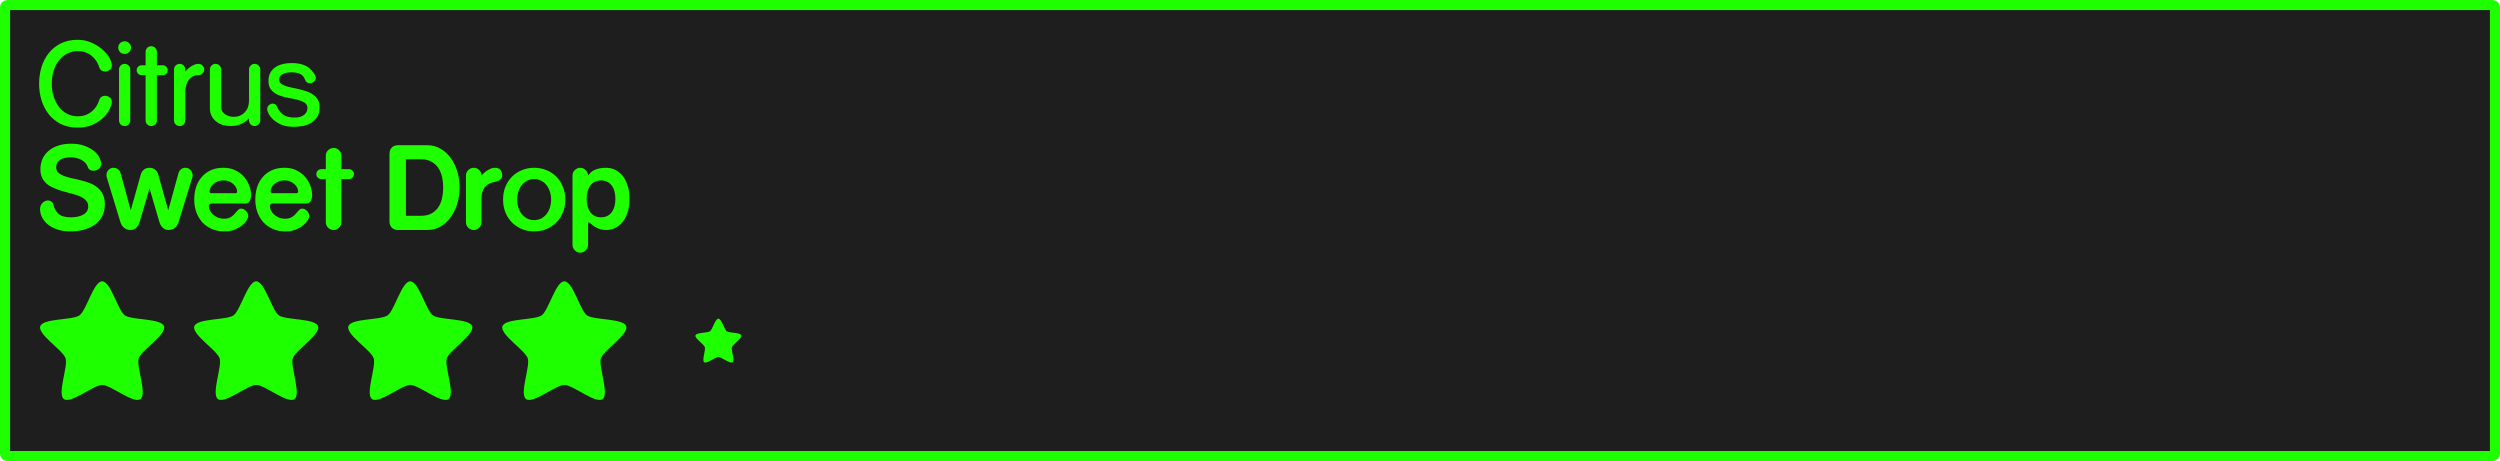 <svg version="1.1" xmlns="http://www.w3.org/2000/svg" xmlns:xlink="http://www.w3.org/1999/xlink" width="372.215" height="68.643"><g transform="translate(-53.893,-145.679)"><g data-paper-data="{&quot;isPaintingLayer&quot;:true}" fill-rule="nonzero" stroke-linecap="butt" stroke-linejoin="miter" stroke-dasharray="" style="mix-blend-mode: normal"><path d="M425.01,146.429c0.193,0 0.348,0.155 0.348,0.348v66.445c0,0.193 -0.155,0.35 -0.348,0.35h-370.018c-0.193,0 -0.35,-0.156 -0.35,-0.35v-66.445c0,-0.193 0.156,-0.348 0.35,-0.348z" data-paper-data="{&quot;origPos&quot;:null}" id="rect815-0-0-8-6-4" fill="#1e1e1e" stroke="#1eff00" stroke-width="1.5" stroke-miterlimit="4" stroke-dashoffset="17.35"/><path d="M69.103,187.566c1.276,0 2.334,4.308 3.366,5.058c1.032,0.75 5.457,0.425 5.851,1.639c0.394,1.213 -3.376,3.551 -3.77,4.765c-0.394,1.213 1.282,5.321 0.25,6.071c-1.032,0.75 -4.421,-2.113 -5.697,-2.113c-1.276,0 -4.664,2.863 -5.697,2.113c-1.032,-0.75 0.644,-4.857 0.25,-6.071c-0.394,-1.213 -4.165,-3.551 -3.77,-4.765c0.394,-1.213 4.819,-0.889 5.851,-1.639c1.032,-0.75 2.09,-5.058 3.366,-5.058z" data-paper-data="{&quot;origPos&quot;:null}" id="path1428-5-07-2-6-5" fill="#1eff00" stroke="none" stroke-width="0.882" stroke-miterlimit="4" stroke-dashoffset="17.35"/><path d="M92.04,187.566c1.276,0 2.334,4.308 3.366,5.058c1.032,0.75 5.457,0.425 5.851,1.639c0.394,1.213 -3.376,3.551 -3.77,4.765c-0.394,1.213 1.282,5.321 0.249,6.071c-1.032,0.75 -4.421,-2.113 -5.696,-2.113c-1.276,0 -4.664,2.863 -5.697,2.113c-1.032,-0.75 0.644,-4.857 0.249,-6.071c-0.394,-1.213 -4.165,-3.551 -3.77,-4.765c0.394,-1.213 4.819,-0.889 5.851,-1.639c1.032,-0.75 2.09,-5.058 3.366,-5.058z" data-paper-data="{&quot;origPos&quot;:null}" id="path1428-0-2-53-3-8-2" fill="#1eff00" stroke="none" stroke-width="0.882" stroke-miterlimit="4" stroke-dashoffset="17.35"/><path d="M114.977,187.566c1.276,0 2.334,4.308 3.366,5.058c1.032,0.75 5.457,0.425 5.851,1.639c0.394,1.213 -3.376,3.551 -3.77,4.765c-0.394,1.213 1.282,5.321 0.25,6.071c-1.032,0.75 -4.421,-2.113 -5.697,-2.113c-1.276,0 -4.664,2.863 -5.697,2.113c-1.032,-0.75 0.644,-4.857 0.25,-6.071c-0.394,-1.213 -4.165,-3.551 -3.77,-4.765c0.394,-1.213 4.819,-0.889 5.851,-1.639c1.032,-0.75 2.09,-5.058 3.366,-5.058z" data-paper-data="{&quot;origPos&quot;:null}" id="path1428-0-6-3-11-6-9-3" fill="#1eff00" stroke="none" stroke-width="0.882" stroke-miterlimit="4" stroke-dashoffset="17.35"/><path d="M137.914,187.566c1.276,0 2.334,4.308 3.366,5.058c1.032,0.75 5.457,0.425 5.851,1.639c0.394,1.213 -3.376,3.551 -3.77,4.765c-0.394,1.213 1.282,5.321 0.25,6.071c-1.032,0.75 -4.421,-2.113 -5.697,-2.113c-1.276,0 -4.664,2.863 -5.697,2.113c-1.032,-0.75 0.644,-4.857 0.25,-6.071c-0.394,-1.213 -4.165,-3.551 -3.77,-4.765c0.394,-1.213 4.819,-0.889 5.851,-1.639c1.032,-0.75 2.09,-5.058 3.366,-5.058z" data-paper-data="{&quot;origPos&quot;:null}" id="path1428-0-0-2-3-6-97-2" fill="#1eff00" stroke="none" stroke-width="0.882" stroke-miterlimit="4" stroke-dashoffset="17.35"/><path d="M67.49,152.017c0.629,0.277 1.167,0.613 1.615,1.008c0.459,0.384 0.811,0.795 1.057,1.232c0.256,0.437 0.383,0.817 0.383,1.137c0,0.288 -0.107,0.517 -0.32,0.688c-0.213,0.16 -0.442,0.24 -0.688,0.24c-0.181,0 -0.352,-0.043 -0.512,-0.129c-0.16,-0.096 -0.272,-0.249 -0.336,-0.463c-0.096,-0.299 -0.23,-0.593 -0.4,-0.881c-0.171,-0.288 -0.39,-0.549 -0.656,-0.783c-0.267,-0.235 -0.581,-0.422 -0.943,-0.561c-0.352,-0.149 -0.763,-0.225 -1.232,-0.225c-0.533,0 -1.035,0.117 -1.504,0.352c-0.469,0.224 -0.88,0.55 -1.232,0.977c-0.341,0.416 -0.612,0.922 -0.814,1.52c-0.203,0.597 -0.305,1.264 -0.305,2c0,0.736 0.102,1.403 0.305,2c0.203,0.597 0.473,1.11 0.814,1.537c0.352,0.427 0.763,0.758 1.232,0.992c0.469,0.224 0.971,0.336 1.504,0.336c0.469,0 0.88,-0.07 1.232,-0.209c0.363,-0.149 0.677,-0.342 0.943,-0.576c0.267,-0.235 0.486,-0.495 0.656,-0.783c0.171,-0.299 0.304,-0.598 0.4,-0.896c0.064,-0.213 0.176,-0.362 0.336,-0.447c0.16,-0.096 0.33,-0.145 0.512,-0.145c0.245,0 0.474,0.08 0.688,0.24c0.213,0.16 0.32,0.384 0.32,0.672c0,0.235 -0.095,0.566 -0.287,0.992c-0.192,0.427 -0.491,0.853 -0.896,1.279c-0.405,0.416 -0.933,0.779 -1.584,1.088c-0.64,0.309 -1.414,0.465 -2.32,0.465c-0.96,0 -1.802,-0.182 -2.527,-0.545c-0.715,-0.363 -1.313,-0.847 -1.793,-1.455c-0.469,-0.608 -0.827,-1.301 -1.072,-2.08c-0.235,-0.789 -0.352,-1.611 -0.352,-2.465c0,-0.843 0.117,-1.658 0.352,-2.447c0.245,-0.789 0.603,-1.483 1.072,-2.08c0.48,-0.608 1.078,-1.092 1.793,-1.455c0.725,-0.363 1.567,-0.545 2.527,-0.545c0.736,0 1.415,0.139 2.033,0.416zM73.115,152.097c0.192,0.181 0.287,0.405 0.287,0.672c0,0.256 -0.095,0.48 -0.287,0.672c-0.181,0.181 -0.4,0.271 -0.656,0.271c-0.267,0 -0.495,-0.09 -0.688,-0.271c-0.181,-0.192 -0.271,-0.416 -0.271,-0.672c0,-0.267 0.09,-0.49 0.271,-0.672c0.192,-0.181 0.421,-0.271 0.688,-0.271c0.256,0 0.475,0.09 0.656,0.271zM76.996,152.8c0.171,0.16 0.256,0.357 0.256,0.592v2h0.881c0.203,0 0.373,0.075 0.512,0.225c0.149,0.139 0.225,0.309 0.225,0.512c0,0.213 -0.075,0.391 -0.225,0.529c-0.139,0.139 -0.309,0.207 -0.512,0.207h-0.881v6.736c0,0.235 -0.085,0.437 -0.256,0.607c-0.16,0.16 -0.357,0.24 -0.592,0.24c-0.235,0 -0.432,-0.08 -0.592,-0.24c-0.16,-0.171 -0.24,-0.373 -0.24,-0.607v-6.736h-0.592c-0.203,0 -0.378,-0.068 -0.527,-0.207c-0.139,-0.139 -0.209,-0.316 -0.209,-0.529c0,-0.203 0.07,-0.373 0.209,-0.512c0.149,-0.149 0.325,-0.225 0.527,-0.225h0.592v-2c0,-0.235 0.08,-0.432 0.24,-0.592c0.16,-0.16 0.357,-0.24 0.592,-0.24c0.235,0 0.432,0.08 0.592,0.24zM98.852,155.265c0.416,0.128 0.759,0.294 1.025,0.496c0.107,0.085 0.219,0.192 0.336,0.32c0.117,0.117 0.229,0.249 0.336,0.398c0.107,0.139 0.192,0.277 0.256,0.416c0.075,0.139 0.111,0.263 0.111,0.369c0,0.245 -0.095,0.442 -0.287,0.592c-0.192,0.139 -0.401,0.207 -0.625,0.207c-0.139,0 -0.265,-0.032 -0.383,-0.096c-0.117,-0.075 -0.209,-0.187 -0.273,-0.336c-0.085,-0.203 -0.175,-0.378 -0.271,-0.527c-0.096,-0.149 -0.225,-0.273 -0.385,-0.369c-0.149,-0.096 -0.335,-0.164 -0.559,-0.207c-0.213,-0.053 -0.486,-0.08 -0.816,-0.08c-0.651,0 -1.125,0.107 -1.424,0.32c-0.288,0.203 -0.432,0.458 -0.432,0.768c0,0.235 0.085,0.427 0.256,0.576c0.171,0.139 0.395,0.263 0.672,0.369c0.288,0.096 0.614,0.181 0.977,0.256c0.363,0.064 0.73,0.142 1.104,0.238c0.373,0.085 0.741,0.192 1.104,0.32c0.363,0.117 0.684,0.283 0.961,0.496c0.288,0.203 0.517,0.453 0.688,0.752c0.171,0.299 0.256,0.673 0.256,1.121c0,0.533 -0.107,0.986 -0.32,1.359c-0.213,0.363 -0.496,0.662 -0.848,0.896c-0.352,0.224 -0.763,0.39 -1.232,0.496c-0.469,0.096 -0.961,0.145 -1.473,0.145c-0.725,0 -1.339,-0.107 -1.84,-0.32c-0.491,-0.224 -0.895,-0.482 -1.215,-0.77c-0.309,-0.299 -0.533,-0.591 -0.672,-0.879c-0.139,-0.288 -0.209,-0.507 -0.209,-0.656c0,-0.245 0.085,-0.442 0.256,-0.592c0.181,-0.16 0.374,-0.24 0.576,-0.24c0.128,0 0.252,0.037 0.369,0.111c0.117,0.075 0.207,0.192 0.271,0.352c0.181,0.459 0.469,0.843 0.863,1.152c0.405,0.309 0.982,0.465 1.729,0.465c0.341,0 0.636,-0.037 0.881,-0.111c0.245,-0.085 0.442,-0.192 0.592,-0.32c0.16,-0.139 0.277,-0.289 0.352,-0.449c0.075,-0.171 0.111,-0.346 0.111,-0.527c0,-0.363 -0.144,-0.635 -0.432,-0.816c-0.288,-0.181 -0.646,-0.325 -1.072,-0.432c-0.427,-0.107 -0.896,-0.202 -1.408,-0.287c-0.501,-0.096 -0.964,-0.23 -1.391,-0.4c-0.427,-0.181 -0.784,-0.432 -1.072,-0.752c-0.288,-0.331 -0.432,-0.785 -0.432,-1.361c0,-0.832 0.302,-1.482 0.91,-1.951c0.608,-0.469 1.457,-0.705 2.545,-0.705c0.608,0 1.119,0.065 1.535,0.193zM73.051,155.44c0.16,0.16 0.24,0.357 0.24,0.592v7.568c0,0.235 -0.08,0.437 -0.24,0.607c-0.16,0.16 -0.357,0.24 -0.592,0.24c-0.235,0 -0.437,-0.08 -0.607,-0.24c-0.16,-0.171 -0.24,-0.373 -0.24,-0.607v-7.568c0,-0.235 0.08,-0.432 0.24,-0.592c0.171,-0.171 0.373,-0.256 0.607,-0.256c0.235,0 0.432,0.085 0.592,0.256zM81.238,155.44c0.16,0.16 0.24,0.357 0.24,0.592v0.305c0.043,-0.043 0.123,-0.128 0.24,-0.256c0.117,-0.128 0.261,-0.257 0.432,-0.385c0.181,-0.139 0.378,-0.256 0.592,-0.352c0.224,-0.107 0.46,-0.16 0.705,-0.16c0.235,0 0.432,0.085 0.592,0.256c0.171,0.16 0.256,0.357 0.256,0.592c0,0.224 -0.085,0.421 -0.256,0.592c-0.16,0.16 -0.357,0.24 -0.592,0.24c-0.405,0 -0.736,0.097 -0.992,0.289c-0.256,0.181 -0.46,0.398 -0.609,0.654c-0.139,0.256 -0.234,0.523 -0.287,0.801c-0.053,0.277 -0.08,0.506 -0.08,0.688v4.305c0,0.235 -0.08,0.437 -0.24,0.607c-0.16,0.16 -0.357,0.24 -0.592,0.24c-0.235,0 -0.437,-0.08 -0.607,-0.24c-0.16,-0.171 -0.24,-0.373 -0.24,-0.607v-7.568c0,-0.235 0.08,-0.432 0.24,-0.592c0.171,-0.171 0.373,-0.256 0.607,-0.256c0.235,0 0.432,0.085 0.592,0.256zM86.582,155.44c0.16,0.16 0.24,0.357 0.24,0.592v5.568c0,0.245 0.053,0.459 0.16,0.641c0.117,0.181 0.261,0.335 0.432,0.463c0.181,0.117 0.378,0.209 0.592,0.273c0.224,0.064 0.443,0.096 0.656,0.096c0.352,0 0.673,-0.058 0.961,-0.176c0.288,-0.128 0.527,-0.298 0.719,-0.512c0.203,-0.213 0.358,-0.466 0.465,-0.754c0.107,-0.299 0.16,-0.618 0.16,-0.959v-4.641c0,-0.235 0.08,-0.432 0.24,-0.592c0.16,-0.171 0.357,-0.256 0.592,-0.256c0.235,0 0.432,0.085 0.592,0.256c0.171,0.16 0.256,0.357 0.256,0.592v7.568c0,0.235 -0.085,0.437 -0.256,0.607c-0.16,0.16 -0.357,0.24 -0.592,0.24c-0.235,0 -0.432,-0.08 -0.592,-0.24c-0.16,-0.171 -0.24,-0.373 -0.24,-0.607v-0.287c-0.107,0.096 -0.24,0.213 -0.4,0.352c-0.149,0.128 -0.337,0.25 -0.561,0.367c-0.224,0.117 -0.485,0.219 -0.783,0.305c-0.288,0.075 -0.624,0.111 -1.008,0.111c-0.395,0 -0.779,-0.054 -1.152,-0.16c-0.363,-0.117 -0.689,-0.288 -0.977,-0.512c-0.288,-0.224 -0.517,-0.501 -0.688,-0.832c-0.171,-0.331 -0.256,-0.715 -0.256,-1.152v-5.76c0,-0.235 0.08,-0.432 0.24,-0.592c0.171,-0.171 0.373,-0.256 0.607,-0.256c0.235,0 0.432,0.085 0.592,0.256zM66.529,167.409c0.565,0.213 1.03,0.474 1.393,0.783c0.363,0.309 0.623,0.635 0.783,0.977c0.171,0.341 0.256,0.629 0.256,0.863c0,0.171 -0.037,0.326 -0.111,0.465c-0.064,0.128 -0.154,0.24 -0.271,0.336c-0.107,0.085 -0.23,0.154 -0.369,0.207c-0.139,0.043 -0.277,0.064 -0.416,0.064c-0.181,0 -0.347,-0.042 -0.496,-0.127c-0.149,-0.085 -0.256,-0.224 -0.32,-0.416c-0.085,-0.245 -0.212,-0.459 -0.383,-0.641c-0.171,-0.181 -0.373,-0.33 -0.607,-0.447c-0.224,-0.128 -0.47,-0.22 -0.736,-0.273c-0.267,-0.064 -0.529,-0.096 -0.785,-0.096c-0.768,0 -1.328,0.134 -1.68,0.4c-0.352,0.267 -0.527,0.624 -0.527,1.072c0,0.331 0.1,0.596 0.303,0.799c0.213,0.192 0.491,0.358 0.832,0.496c0.341,0.128 0.726,0.24 1.152,0.336c0.437,0.085 0.88,0.187 1.328,0.305c0.459,0.107 0.901,0.24 1.328,0.4c0.437,0.16 0.827,0.379 1.168,0.656c0.341,0.267 0.614,0.607 0.816,1.023c0.213,0.405 0.32,0.912 0.32,1.52c0,0.693 -0.144,1.297 -0.432,1.809c-0.277,0.501 -0.652,0.917 -1.121,1.248c-0.469,0.32 -1.012,0.561 -1.631,0.721c-0.608,0.16 -1.243,0.24 -1.904,0.24c-0.821,0 -1.52,-0.107 -2.096,-0.32c-0.576,-0.213 -1.052,-0.486 -1.426,-0.816c-0.363,-0.331 -0.628,-0.688 -0.799,-1.072c-0.16,-0.384 -0.24,-0.752 -0.24,-1.104c0,-0.192 0.032,-0.367 0.096,-0.527c0.075,-0.16 0.165,-0.294 0.271,-0.4c0.117,-0.117 0.246,-0.209 0.385,-0.273c0.149,-0.064 0.293,-0.096 0.432,-0.096c0.181,0 0.347,0.054 0.496,0.16c0.149,0.096 0.251,0.256 0.305,0.48c0.139,0.565 0.394,1.018 0.768,1.359c0.384,0.341 0.987,0.512 1.809,0.512c0.8,0 1.435,-0.139 1.904,-0.416c0.469,-0.277 0.703,-0.677 0.703,-1.199c0,-0.352 -0.102,-0.639 -0.305,-0.863c-0.203,-0.235 -0.473,-0.434 -0.814,-0.594c-0.331,-0.16 -0.71,-0.292 -1.137,-0.398c-0.427,-0.117 -0.865,-0.234 -1.312,-0.352c-0.437,-0.128 -0.868,-0.274 -1.295,-0.434c-0.427,-0.16 -0.811,-0.362 -1.152,-0.607c-0.331,-0.256 -0.598,-0.565 -0.801,-0.928c-0.203,-0.373 -0.303,-0.833 -0.303,-1.377c0.011,-0.608 0.128,-1.146 0.352,-1.615c0.235,-0.469 0.554,-0.864 0.959,-1.184c0.405,-0.32 0.887,-0.566 1.441,-0.736c0.555,-0.171 1.161,-0.256 1.822,-0.256c0.8,0 1.483,0.112 2.049,0.336zM117.496,167.296c0.768,0 1.45,0.187 2.047,0.561c0.608,0.363 1.114,0.842 1.52,1.439c0.416,0.587 0.732,1.258 0.945,2.016c0.213,0.757 0.32,1.521 0.32,2.289c0,0.779 -0.107,1.547 -0.32,2.305c-0.213,0.747 -0.529,1.418 -0.945,2.016c-0.405,0.597 -0.907,1.082 -1.504,1.455c-0.597,0.363 -1.284,0.545 -2.062,0.545h-4.354c-0.149,0 -0.298,-0.022 -0.447,-0.064c-0.149,-0.053 -0.288,-0.129 -0.416,-0.225c-0.117,-0.107 -0.212,-0.24 -0.287,-0.4c-0.075,-0.16 -0.113,-0.35 -0.113,-0.574v-10.113c0,-0.096 0.017,-0.213 0.049,-0.352c0.032,-0.149 0.095,-0.288 0.191,-0.416c0.096,-0.139 0.225,-0.251 0.385,-0.336c0.171,-0.096 0.383,-0.145 0.639,-0.145zM104.371,168.048c0.235,0.224 0.352,0.496 0.352,0.816v1.793v0.207h1.137c0.203,0 0.373,0.075 0.512,0.225c0.149,0.139 0.223,0.309 0.223,0.512c0,0.213 -0.073,0.389 -0.223,0.527c-0.139,0.139 -0.309,0.209 -0.512,0.209h-1.137v6.432c0,0.309 -0.117,0.582 -0.352,0.816c-0.224,0.224 -0.491,0.336 -0.801,0.336c-0.32,0 -0.597,-0.112 -0.832,-0.336c-0.224,-0.235 -0.336,-0.507 -0.336,-0.816v-6.432h-0.672c-0.203,0 -0.378,-0.07 -0.527,-0.209c-0.139,-0.139 -0.209,-0.314 -0.209,-0.527c0,-0.203 0.07,-0.373 0.209,-0.512c0.149,-0.149 0.325,-0.225 0.527,-0.225h0.672v-0.207v-1.793c0,-0.32 0.112,-0.592 0.336,-0.816c0.235,-0.224 0.512,-0.336 0.832,-0.336c0.309,0 0.577,0.112 0.801,0.336zM114.328,177.808h2.256c0.629,0 1.15,-0.117 1.566,-0.352c0.427,-0.245 0.769,-0.564 1.025,-0.959c0.256,-0.395 0.436,-0.842 0.543,-1.344c0.107,-0.512 0.16,-1.03 0.16,-1.553c0,-0.523 -0.053,-1.034 -0.16,-1.535c-0.107,-0.501 -0.287,-0.951 -0.543,-1.346c-0.256,-0.395 -0.599,-0.714 -1.025,-0.959c-0.416,-0.245 -0.937,-0.369 -1.566,-0.369h-2.256zM71.457,170.88c0.203,0.149 0.336,0.346 0.4,0.592l1.504,5.521l1.488,-5.328c0.085,-0.309 0.246,-0.555 0.48,-0.736c0.235,-0.181 0.512,-0.271 0.832,-0.271c0.32,0 0.59,0.09 0.814,0.271c0.235,0.181 0.395,0.427 0.48,0.736l1.488,5.328l1.52,-5.521c0.064,-0.245 0.193,-0.442 0.385,-0.592c0.192,-0.149 0.411,-0.223 0.656,-0.223c0.309,0 0.565,0.117 0.768,0.352c0.203,0.235 0.303,0.49 0.303,0.768c0,0.107 -0.015,0.214 -0.047,0.32l-2.049,6.672c-0.107,0.341 -0.287,0.619 -0.543,0.832c-0.256,0.213 -0.587,0.32 -0.992,0.32c-0.299,0 -0.571,-0.112 -0.816,-0.336c-0.235,-0.224 -0.4,-0.496 -0.496,-0.816l-1.473,-5.039l-1.486,5.039c-0.096,0.32 -0.256,0.592 -0.48,0.816c-0.213,0.224 -0.491,0.336 -0.832,0.336c-0.405,0 -0.736,-0.107 -0.992,-0.32c-0.256,-0.213 -0.438,-0.491 -0.545,-0.832l-2.031,-6.672c-0.032,-0.107 -0.047,-0.219 -0.047,-0.336c0,-0.192 0.032,-0.358 0.096,-0.496c0.064,-0.139 0.149,-0.251 0.256,-0.336c0.107,-0.096 0.219,-0.166 0.336,-0.209c0.128,-0.043 0.25,-0.062 0.367,-0.062c0.245,0 0.464,0.073 0.656,0.223zM89.004,171.073c0.523,0.267 0.949,0.602 1.279,1.008c0.341,0.405 0.592,0.841 0.752,1.311c0.16,0.469 0.24,0.902 0.24,1.297c0,0.373 -0.07,0.682 -0.209,0.928c-0.139,0.245 -0.341,0.369 -0.607,0.369h-5.119c-0.117,0 -0.207,0.042 -0.271,0.127c-0.053,0.075 -0.08,0.177 -0.08,0.305c0,0.16 0.047,0.345 0.143,0.559c0.096,0.203 0.24,0.402 0.432,0.594c0.192,0.192 0.428,0.351 0.705,0.479c0.288,0.128 0.619,0.193 0.992,0.193c0.224,0 0.421,-0.022 0.592,-0.064c0.171,-0.053 0.331,-0.129 0.48,-0.225c0.149,-0.096 0.293,-0.218 0.432,-0.367c0.149,-0.16 0.315,-0.347 0.496,-0.561c0.16,-0.192 0.34,-0.289 0.543,-0.289c0.128,0 0.257,0.034 0.385,0.098c0.128,0.064 0.24,0.149 0.336,0.256c0.096,0.107 0.176,0.229 0.24,0.367c0.064,0.128 0.096,0.262 0.096,0.4c0,0.139 -0.075,0.336 -0.225,0.592c-0.139,0.245 -0.358,0.496 -0.656,0.752c-0.299,0.245 -0.671,0.464 -1.119,0.656c-0.448,0.181 -0.981,0.271 -1.6,0.271c-0.704,0 -1.334,-0.127 -1.889,-0.383c-0.555,-0.256 -1.024,-0.599 -1.408,-1.025c-0.373,-0.437 -0.661,-0.939 -0.863,-1.504c-0.192,-0.576 -0.289,-1.184 -0.289,-1.824c0,-0.64 0.085,-1.241 0.256,-1.807c0.181,-0.576 0.454,-1.077 0.816,-1.504c0.363,-0.437 0.817,-0.785 1.361,-1.041c0.544,-0.256 1.184,-0.383 1.92,-0.383c0.715,0 1.328,0.139 1.84,0.416zM98.094,171.073c0.523,0.267 0.949,0.602 1.279,1.008c0.341,0.405 0.592,0.841 0.752,1.311c0.16,0.469 0.24,0.902 0.24,1.297c0,0.373 -0.07,0.682 -0.209,0.928c-0.139,0.245 -0.341,0.369 -0.607,0.369h-5.119c-0.117,0 -0.209,0.042 -0.273,0.127c-0.053,0.075 -0.08,0.177 -0.08,0.305c0,0.16 0.049,0.345 0.145,0.559c0.096,0.203 0.24,0.402 0.432,0.594c0.192,0.192 0.428,0.351 0.705,0.479c0.288,0.128 0.619,0.193 0.992,0.193c0.224,0 0.421,-0.022 0.592,-0.064c0.171,-0.053 0.329,-0.129 0.479,-0.225c0.149,-0.096 0.295,-0.218 0.434,-0.367c0.149,-0.16 0.315,-0.347 0.496,-0.561c0.16,-0.192 0.34,-0.289 0.543,-0.289c0.128,0 0.257,0.034 0.385,0.098c0.128,0.064 0.24,0.149 0.336,0.256c0.096,0.107 0.176,0.229 0.24,0.367c0.064,0.128 0.096,0.262 0.096,0.4c0,0.139 -0.075,0.336 -0.225,0.592c-0.139,0.245 -0.358,0.496 -0.656,0.752c-0.299,0.245 -0.671,0.464 -1.119,0.656c-0.448,0.181 -0.981,0.271 -1.6,0.271c-0.704,0 -1.334,-0.127 -1.889,-0.383c-0.555,-0.256 -1.024,-0.599 -1.408,-1.025c-0.373,-0.437 -0.661,-0.939 -0.863,-1.504c-0.192,-0.576 -0.289,-1.184 -0.289,-1.824c0,-0.64 0.085,-1.241 0.256,-1.807c0.181,-0.576 0.454,-1.077 0.816,-1.504c0.363,-0.437 0.815,-0.785 1.359,-1.041c0.544,-0.256 1.184,-0.383 1.92,-0.383c0.715,0 1.33,0.139 1.842,0.416zM125.252,171.009c0.224,0.224 0.336,0.491 0.336,0.801c0.096,-0.107 0.213,-0.231 0.352,-0.369c0.149,-0.139 0.31,-0.261 0.48,-0.367c0.181,-0.117 0.367,-0.214 0.559,-0.289c0.192,-0.085 0.384,-0.127 0.576,-0.127c0.427,0 0.716,0.112 0.865,0.336c0.16,0.224 0.24,0.485 0.24,0.783c0,0.245 -0.06,0.433 -0.178,0.561c-0.107,0.117 -0.245,0.207 -0.416,0.271c-0.16,0.064 -0.335,0.118 -0.527,0.16c-0.192,0.032 -0.372,0.081 -0.543,0.145c-0.309,0.117 -0.56,0.271 -0.752,0.463c-0.181,0.181 -0.32,0.38 -0.416,0.594c-0.096,0.203 -0.161,0.41 -0.193,0.623c-0.032,0.213 -0.047,0.41 -0.047,0.592v3.584c0,0.32 -0.117,0.592 -0.352,0.816c-0.224,0.224 -0.496,0.336 -0.816,0.336c-0.309,0 -0.582,-0.112 -0.816,-0.336c-0.224,-0.235 -0.336,-0.507 -0.336,-0.816v-6.959c0,-0.309 0.112,-0.577 0.336,-0.801c0.235,-0.235 0.512,-0.352 0.832,-0.352c0.32,0 0.592,0.117 0.816,0.352zM135.242,171.009c0.565,0.224 1.057,0.543 1.473,0.959c0.416,0.416 0.742,0.917 0.977,1.504c0.245,0.576 0.367,1.216 0.367,1.92c0,0.704 -0.122,1.351 -0.367,1.938c-0.235,0.576 -0.561,1.072 -0.977,1.488c-0.416,0.416 -0.907,0.74 -1.473,0.975c-0.565,0.224 -1.174,0.336 -1.824,0.336c-0.64,0 -1.241,-0.112 -1.807,-0.336c-0.565,-0.235 -1.057,-0.559 -1.473,-0.975c-0.416,-0.416 -0.747,-0.912 -0.992,-1.488c-0.235,-0.587 -0.352,-1.234 -0.352,-1.938c0,-0.704 0.117,-1.344 0.352,-1.92c0.245,-0.587 0.576,-1.088 0.992,-1.504c0.416,-0.416 0.907,-0.735 1.473,-0.959c0.565,-0.235 1.167,-0.352 1.807,-0.352c0.651,0 1.259,0.117 1.824,0.352zM141.098,171.009c0.235,0.224 0.352,0.491 0.352,0.801c0.096,-0.128 0.208,-0.262 0.336,-0.4c0.139,-0.139 0.309,-0.263 0.512,-0.369c0.213,-0.117 0.464,-0.207 0.752,-0.271c0.299,-0.075 0.656,-0.111 1.072,-0.111c0.523,0 0.997,0.112 1.424,0.336c0.437,0.224 0.812,0.543 1.121,0.959c0.309,0.405 0.543,0.897 0.703,1.473c0.171,0.565 0.256,1.19 0.256,1.873c0,0.683 -0.085,1.306 -0.256,1.871c-0.16,0.565 -0.394,1.057 -0.703,1.473c-0.309,0.405 -0.684,0.719 -1.121,0.943c-0.427,0.224 -0.901,0.336 -1.424,0.336c-0.395,0 -0.74,-0.058 -1.039,-0.176c-0.299,-0.117 -0.556,-0.246 -0.77,-0.385c-0.203,-0.149 -0.368,-0.283 -0.496,-0.4c-0.128,-0.117 -0.223,-0.176 -0.287,-0.176c-0.053,0 -0.08,0.07 -0.08,0.209v3.135c0,0.32 -0.117,0.592 -0.352,0.816c-0.224,0.235 -0.496,0.352 -0.816,0.352c-0.309,0 -0.582,-0.117 -0.816,-0.352c-0.224,-0.224 -0.336,-0.496 -0.336,-0.816v-10.318c0,-0.309 0.112,-0.577 0.336,-0.801c0.235,-0.235 0.507,-0.352 0.816,-0.352c0.32,0 0.592,0.117 0.816,0.352zM132.363,172.593c-0.309,0.16 -0.577,0.384 -0.801,0.672c-0.213,0.277 -0.379,0.603 -0.496,0.977c-0.117,0.363 -0.176,0.745 -0.176,1.15c0,0.405 0.058,0.795 0.176,1.168c0.117,0.373 0.283,0.699 0.496,0.977c0.224,0.277 0.491,0.501 0.801,0.672c0.309,0.16 0.66,0.24 1.055,0.24c0.395,0 0.747,-0.08 1.057,-0.24c0.32,-0.171 0.587,-0.395 0.801,-0.672c0.213,-0.277 0.379,-0.603 0.496,-0.977c0.117,-0.373 0.176,-0.763 0.176,-1.168c0,-0.405 -0.058,-0.788 -0.176,-1.15c-0.117,-0.373 -0.283,-0.699 -0.496,-0.977c-0.213,-0.288 -0.481,-0.512 -0.801,-0.672c-0.309,-0.171 -0.662,-0.256 -1.057,-0.256c-0.395,0 -0.745,0.085 -1.055,0.256zM86.236,172.72c-0.256,0.107 -0.47,0.245 -0.641,0.416c-0.16,0.16 -0.284,0.33 -0.369,0.512c-0.085,0.181 -0.127,0.342 -0.127,0.48c0,0.213 0.08,0.32 0.24,0.32h3.648c0.139,0 0.207,-0.1 0.207,-0.303c0,-0.139 -0.042,-0.299 -0.127,-0.48c-0.075,-0.181 -0.198,-0.352 -0.369,-0.512c-0.16,-0.171 -0.367,-0.316 -0.623,-0.434c-0.256,-0.117 -0.56,-0.176 -0.912,-0.176c-0.352,0 -0.661,0.058 -0.928,0.176zM95.324,172.72c-0.256,0.107 -0.468,0.245 -0.639,0.416c-0.16,0.16 -0.284,0.33 -0.369,0.512c-0.085,0.181 -0.127,0.342 -0.127,0.48c0,0.213 0.08,0.32 0.24,0.32h3.646c0.139,0 0.209,-0.1 0.209,-0.303c0,-0.139 -0.044,-0.299 -0.129,-0.48c-0.075,-0.181 -0.197,-0.352 -0.367,-0.512c-0.16,-0.171 -0.369,-0.316 -0.625,-0.434c-0.256,-0.117 -0.56,-0.176 -0.912,-0.176c-0.352,0 -0.661,0.058 -0.928,0.176zM141.801,173.28c-0.373,0.491 -0.559,1.162 -0.559,2.016c0,0.843 0.185,1.509 0.559,2c0.373,0.491 0.896,0.736 1.568,0.736c0.683,0 1.211,-0.246 1.584,-0.736c0.373,-0.491 0.561,-1.157 0.561,-2c0,-0.853 -0.187,-1.525 -0.561,-2.016c-0.373,-0.491 -0.901,-0.736 -1.584,-0.736c-0.672,0 -1.195,0.246 -1.568,0.736z" data-paper-data="{&quot;origPos&quot;:null}" id="path1777" fill="#1eff00" stroke="none" stroke-width="1" stroke-miterlimit="10" stroke-dashoffset="0"/><path d="M160.851,193.128c0.472,0 0.864,1.594 1.246,1.872c0.382,0.277 2.019,0.157 2.165,0.606c0.146,0.449 -1.249,1.314 -1.395,1.763c-0.146,0.449 0.474,1.969 0.092,2.246c-0.382,0.277 -1.636,-0.782 -2.108,-0.782c-0.472,0 -1.726,1.059 -2.108,0.782c-0.382,-0.277 0.238,-1.797 0.092,-2.246c-0.146,-0.449 -1.541,-1.314 -1.395,-1.763c0.146,-0.449 1.783,-0.329 2.165,-0.606c0.382,-0.277 0.773,-1.872 1.246,-1.872z" data-paper-data="{&quot;origPos&quot;:null}" id="path1428-0-0-2-3-6-9-6-16" fill="#1eff00" stroke="none" stroke-width="0.326" stroke-miterlimit="4" stroke-dashoffset="17.35"/></g></g></svg>